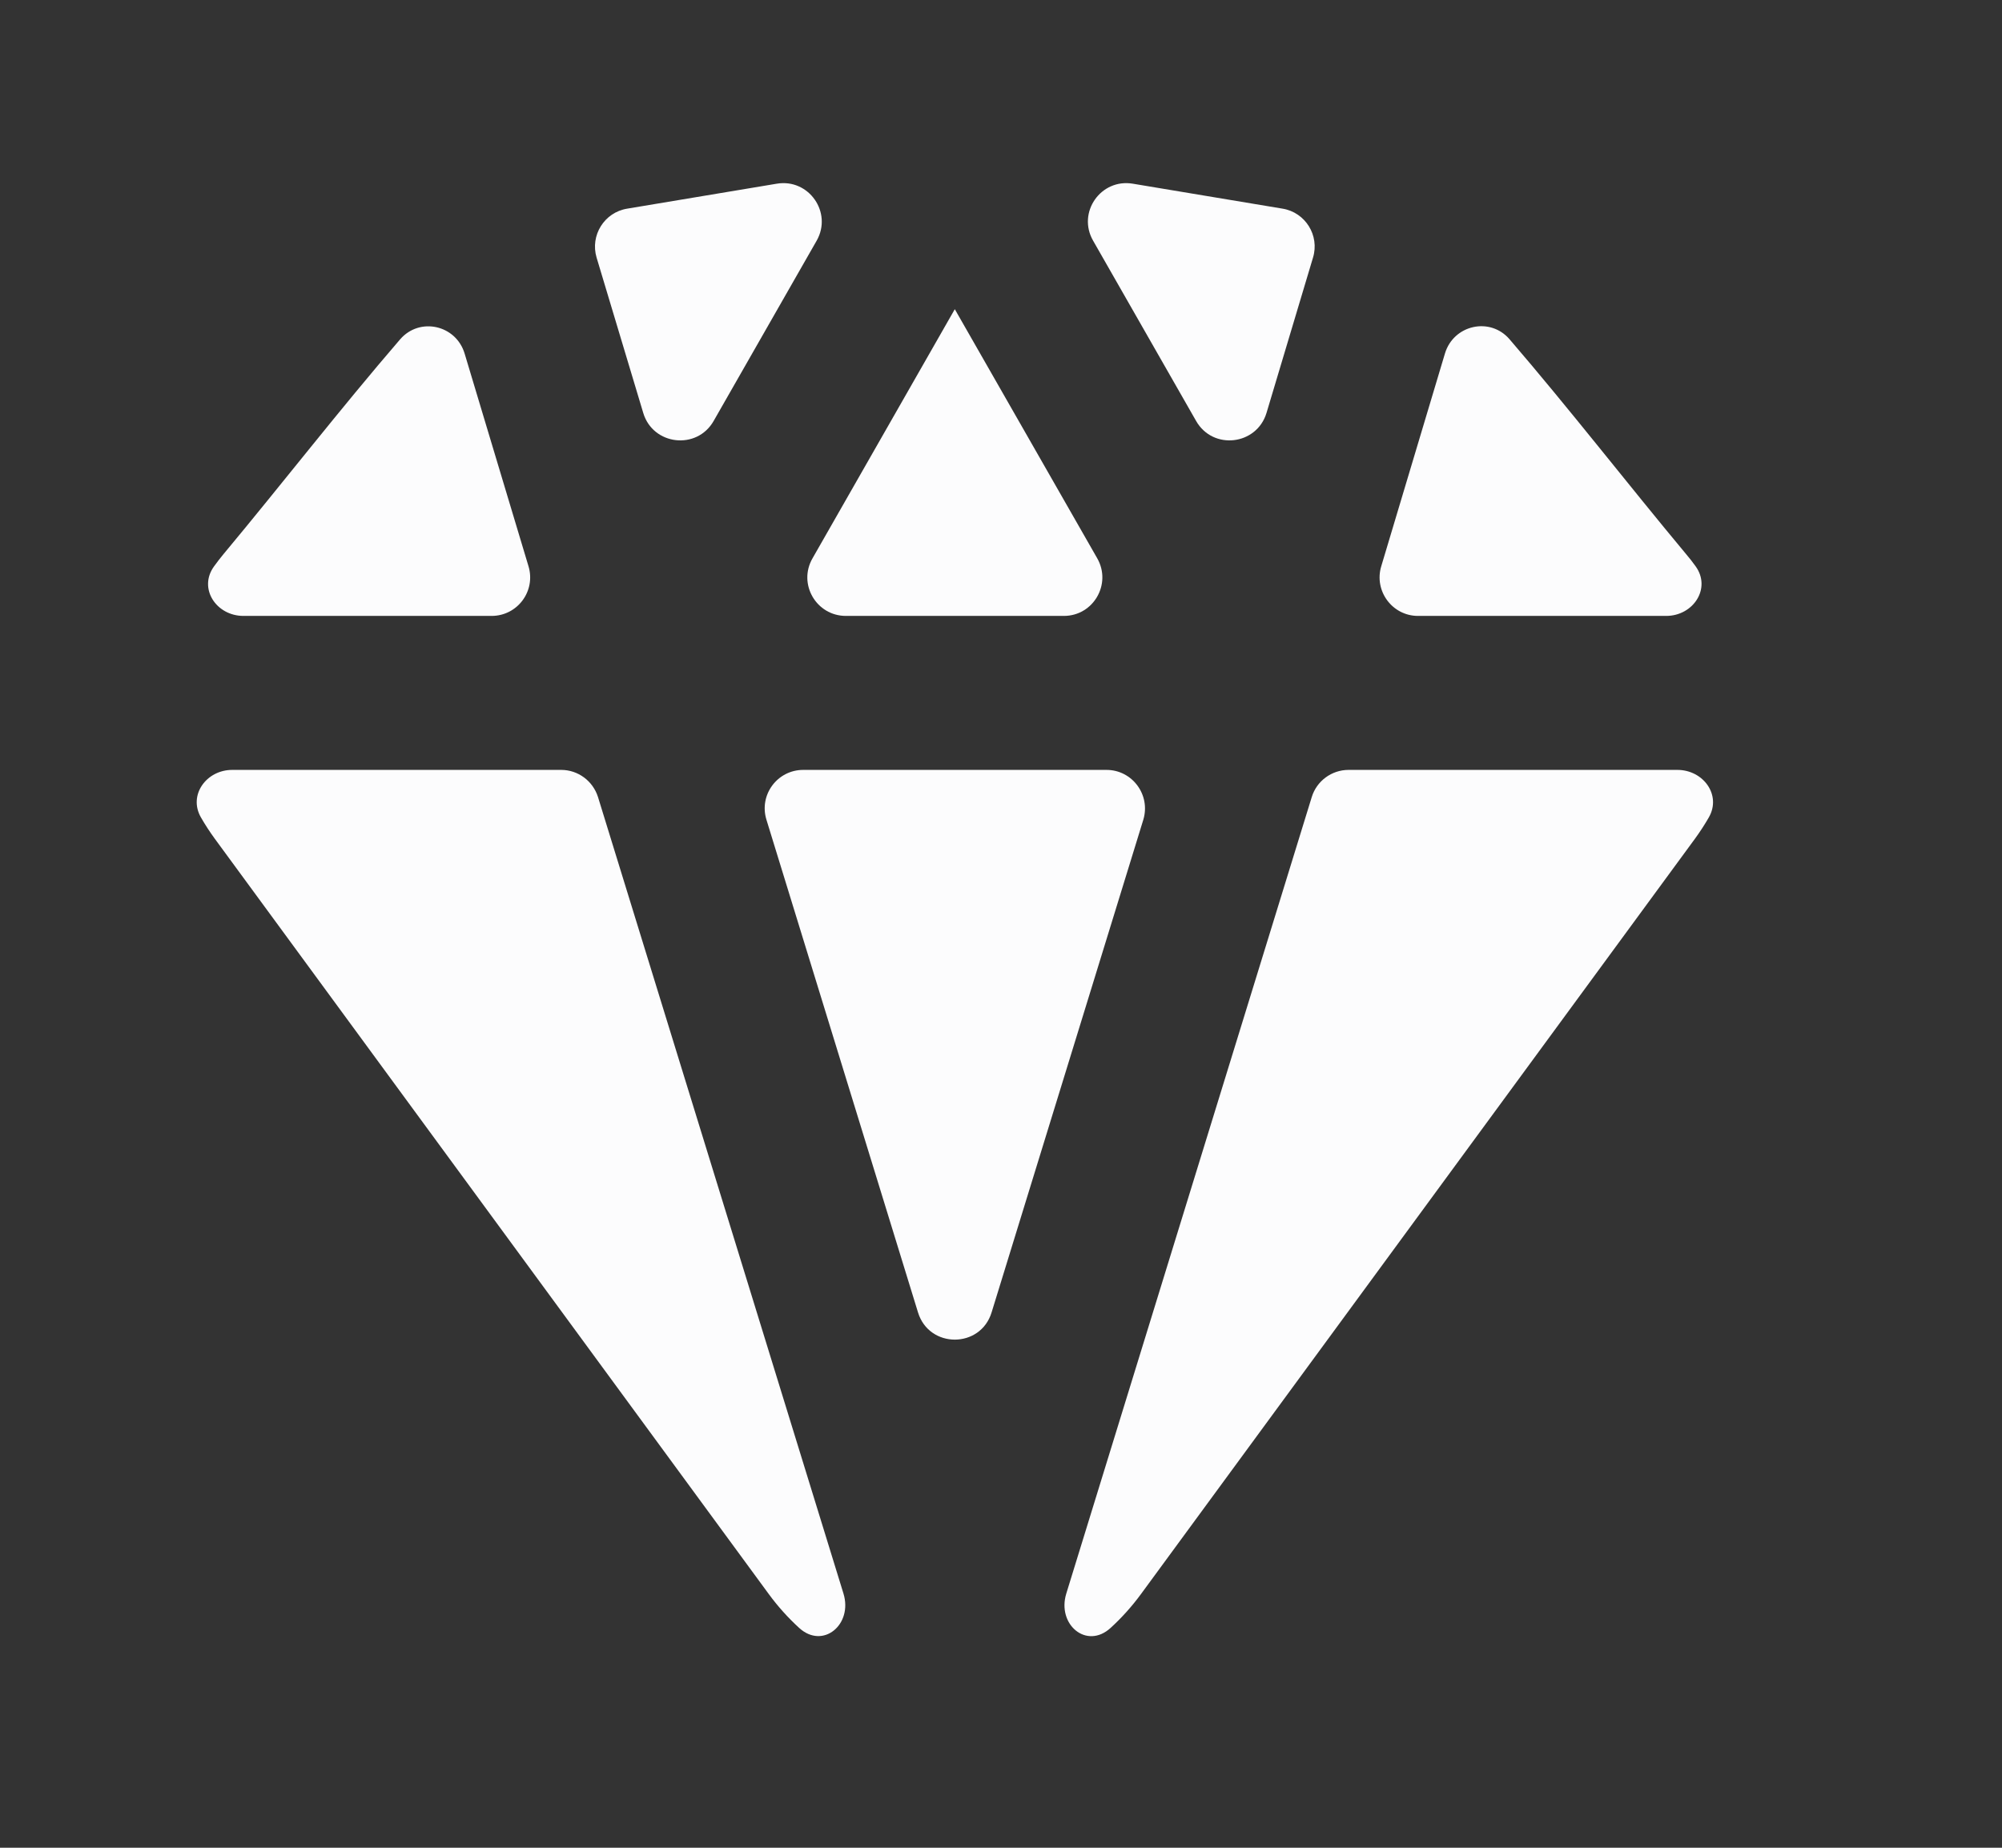 <svg width="13" height="12" viewBox="0 0 13 12" fill="none" xmlns="http://www.w3.org/2000/svg">
<rect x="0" y="0" width="13" height="12" fill="#333333" stroke="none"/>
<path d="M5.303 1.563C5.407 1.38 5.252 1.158 5.044 1.193L4.073 1.355C3.924 1.379 3.831 1.529 3.874 1.673L4.177 2.682C4.24 2.892 4.525 2.925 4.634 2.734L5.303 1.563Z" fill="#FCFCFD"/>
<path d="M3.017 2.296C2.961 2.11 2.725 2.057 2.598 2.204C2.206 2.659 1.835 3.138 1.451 3.599C1.43 3.625 1.409 3.651 1.39 3.678C1.286 3.821 1.404 4 1.581 4H3.192C3.36 4 3.48 3.839 3.432 3.678L3.017 2.296Z" fill="#FCFCFD"/>
<path d="M1.508 5C1.34 5 1.221 5.164 1.305 5.309C1.332 5.356 1.362 5.402 1.394 5.446L4.991 10.351C5.051 10.433 5.117 10.506 5.189 10.572C5.344 10.714 5.539 10.55 5.477 10.349L3.883 5.176C3.85 5.072 3.754 5 3.644 5H1.508Z" fill="#FCFCFD"/>
<path d="M6.924 10.349C6.862 10.55 7.056 10.715 7.212 10.572C7.283 10.507 7.35 10.433 7.41 10.351L11.007 5.446C11.039 5.402 11.069 5.356 11.096 5.309C11.18 5.164 11.061 5 10.892 5H8.757C8.647 5 8.55 5.072 8.518 5.176L6.924 10.349Z" fill="#FCFCFD"/>
<path d="M10.819 4C10.996 4 11.114 3.82 11.01 3.677C10.991 3.65 10.97 3.624 10.949 3.599C10.565 3.138 10.194 2.659 9.802 2.203C9.675 2.056 9.439 2.11 9.383 2.295L8.969 3.678C8.921 3.838 9.041 4 9.208 4H10.819Z" fill="#FCFCFD"/>
<path d="M8.328 1.355C8.476 1.379 8.57 1.529 8.526 1.673L8.224 2.682C8.16 2.892 7.876 2.925 7.767 2.734L7.098 1.563C6.993 1.38 7.148 1.158 7.356 1.193L8.328 1.355Z" fill="#FCFCFD"/>
<path d="M6.2 2.008L7.125 3.626C7.22 3.793 7.1 4 6.908 4H5.493C5.301 4 5.18 3.793 5.276 3.626L6.2 2.008Z" fill="#FCFCFD"/>
<path d="M6.439 8.523C6.367 8.759 6.033 8.759 5.961 8.523L4.977 5.324C4.927 5.163 5.047 5 5.216 5H7.185C7.353 5 7.473 5.163 7.424 5.324L6.439 8.523Z" fill="#FCFCFD"/>
</svg>
